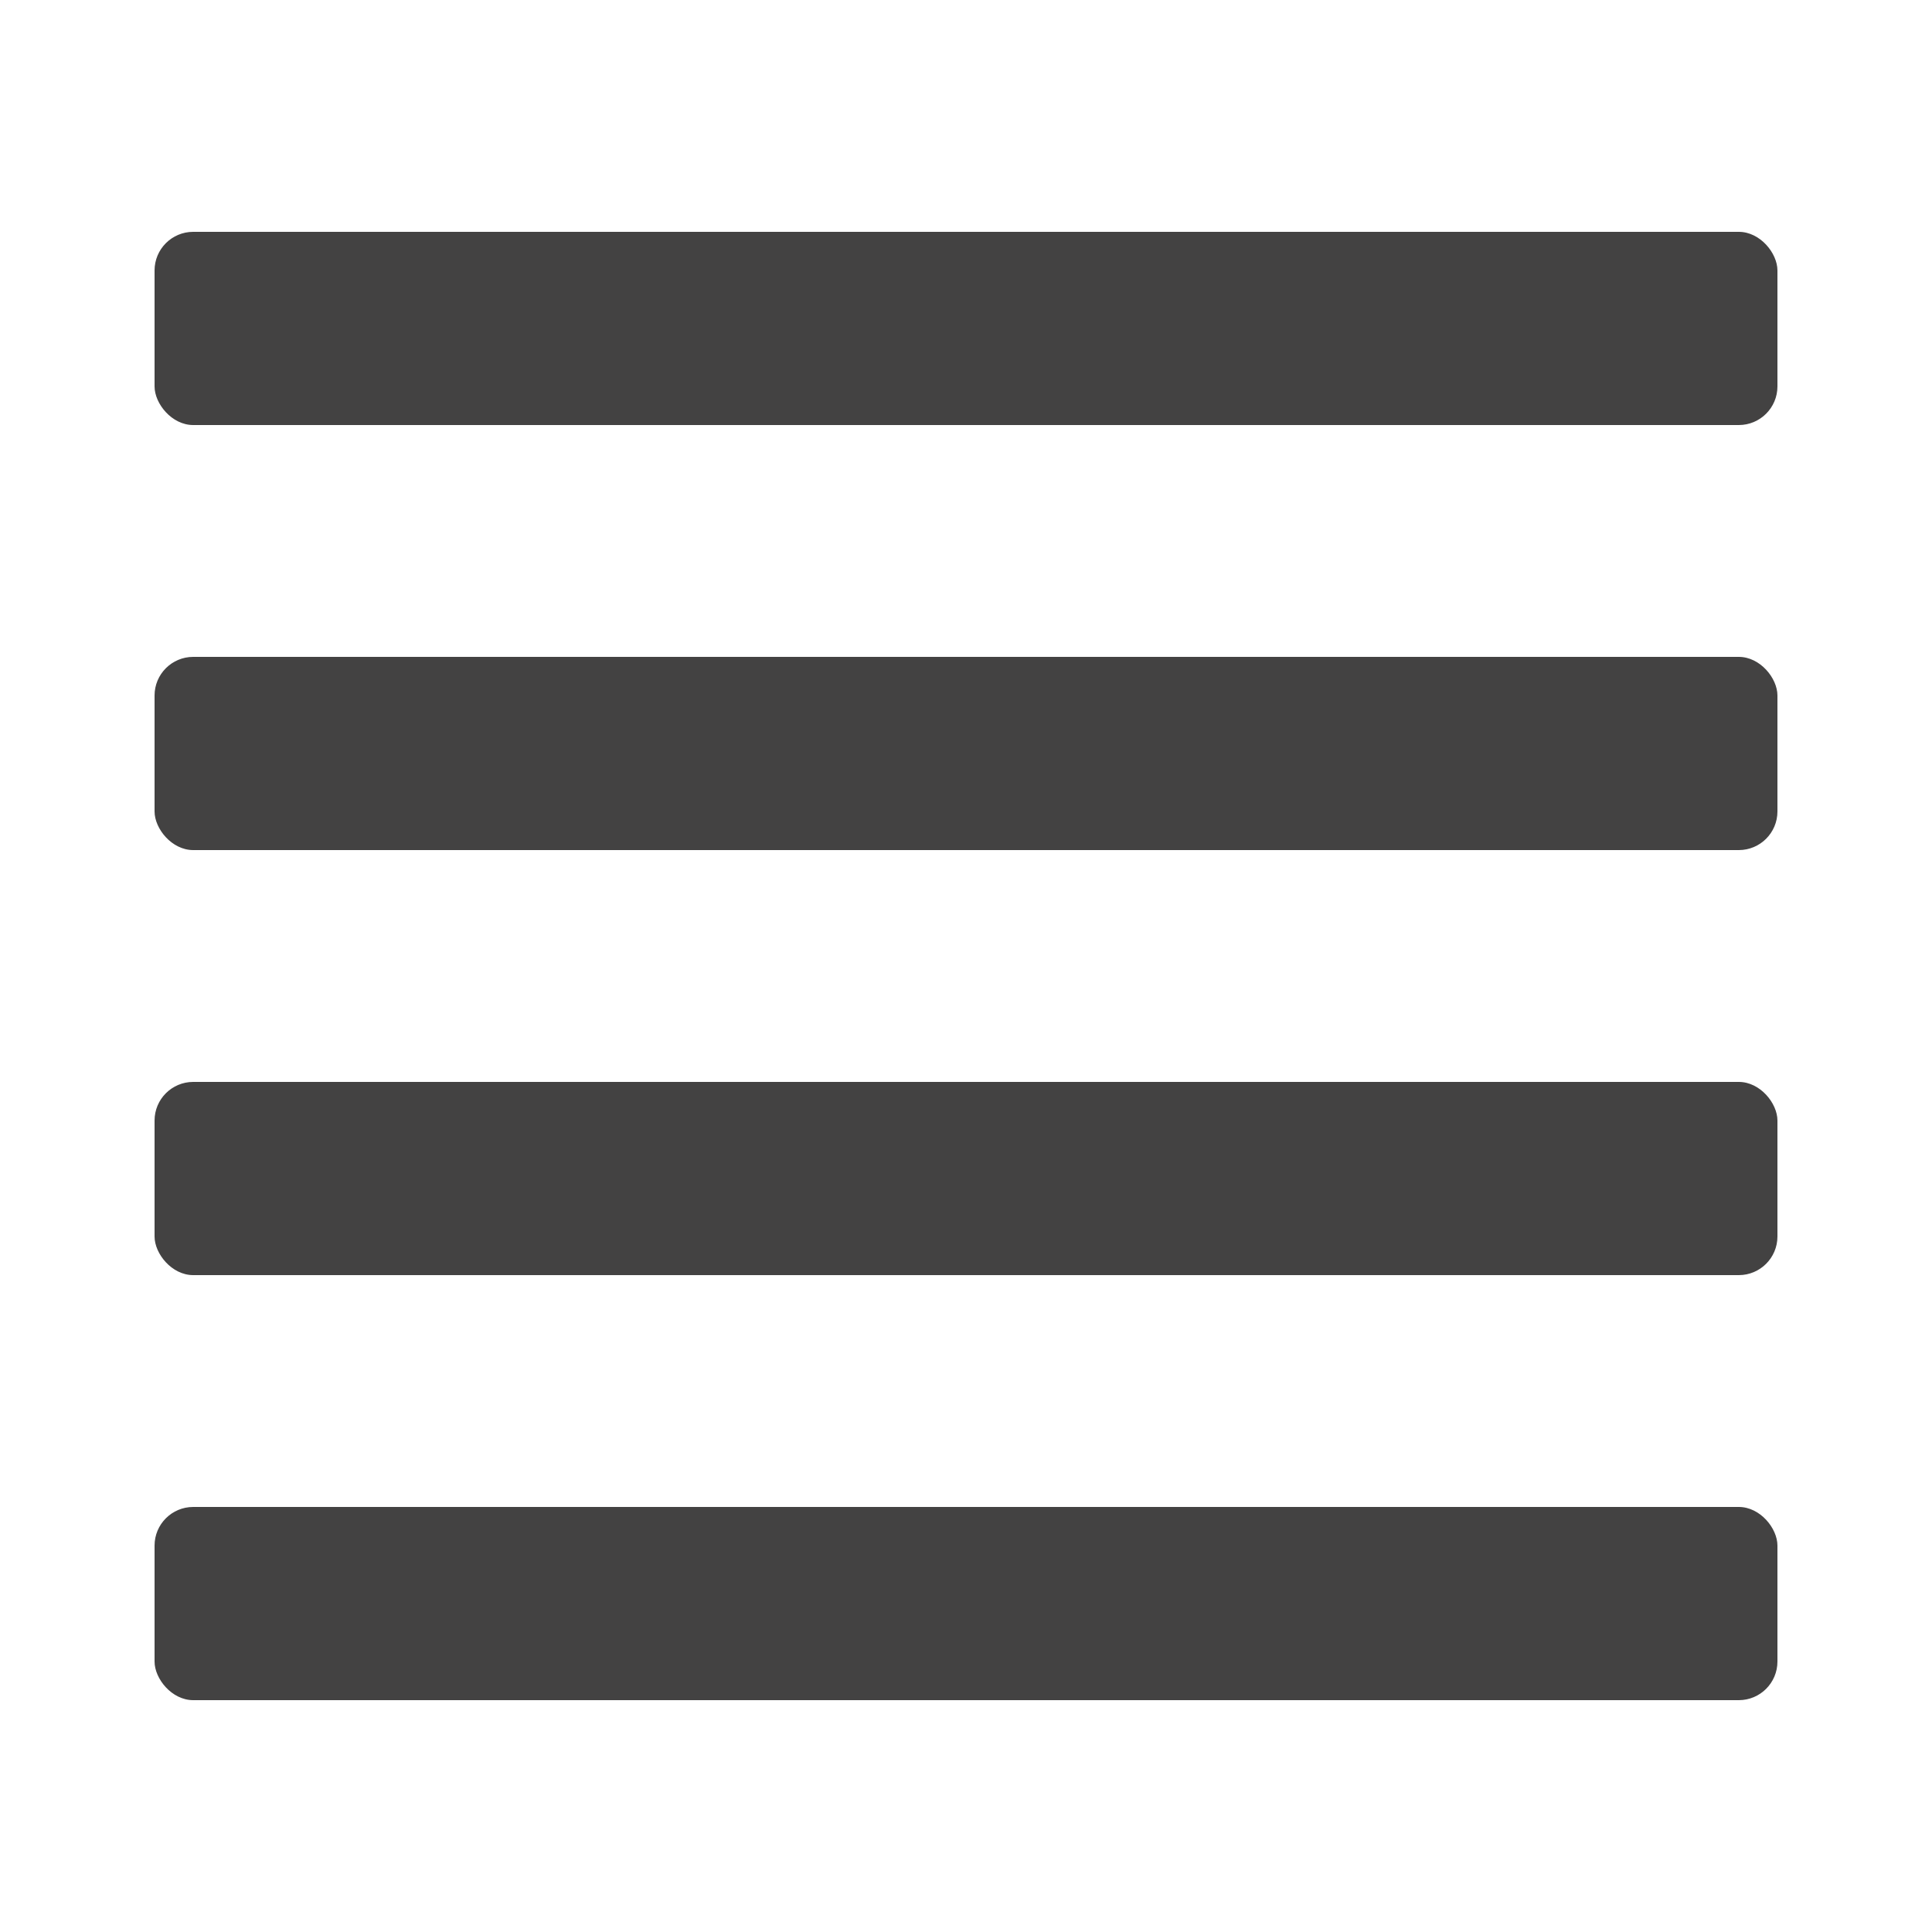 <?xml version="1.0" encoding="UTF-8"?>
<!DOCTYPE svg PUBLIC "-//W3C//DTD SVG 1.1//EN" "http://www.w3.org/Graphics/SVG/1.1/DTD/svg11.dtd">

<svg xmlns="http://www.w3.org/2000/svg" xml:space="preserve" width="100%" height="100%" version="1.1" style="shape-rendering:geometricPrecision; text-rendering:geometricPrecision; image-rendering:optimizeQuality; fill-rule:evenodd; clip-rule:evenodd"
viewBox="0 0 5000 5000"
 xmlns:xlink="http://www.w3.org/1999/xlink">
 <defs>
  <style type="text/css">
   <![CDATA[
    .fil0 {fill:#434242}
   ]]>
  </style>
 </defs>
 <g id="Layer_x0020_1">
  <rect class="fil0" x="400" y="3900" width="4200" height="500" rx="100" ry="100"/>
  <rect class="fil0" x="400" y="2800" width="4200" height="500" rx="100" ry="100"/>
  <rect class="fil0" x="400" y="1700" width="4200" height="500" rx="100" ry="100"/>
  <rect class="fil0" x="400" y="600" width="4200" height="500" rx="100" ry="100"/>
 </g>
</svg>
